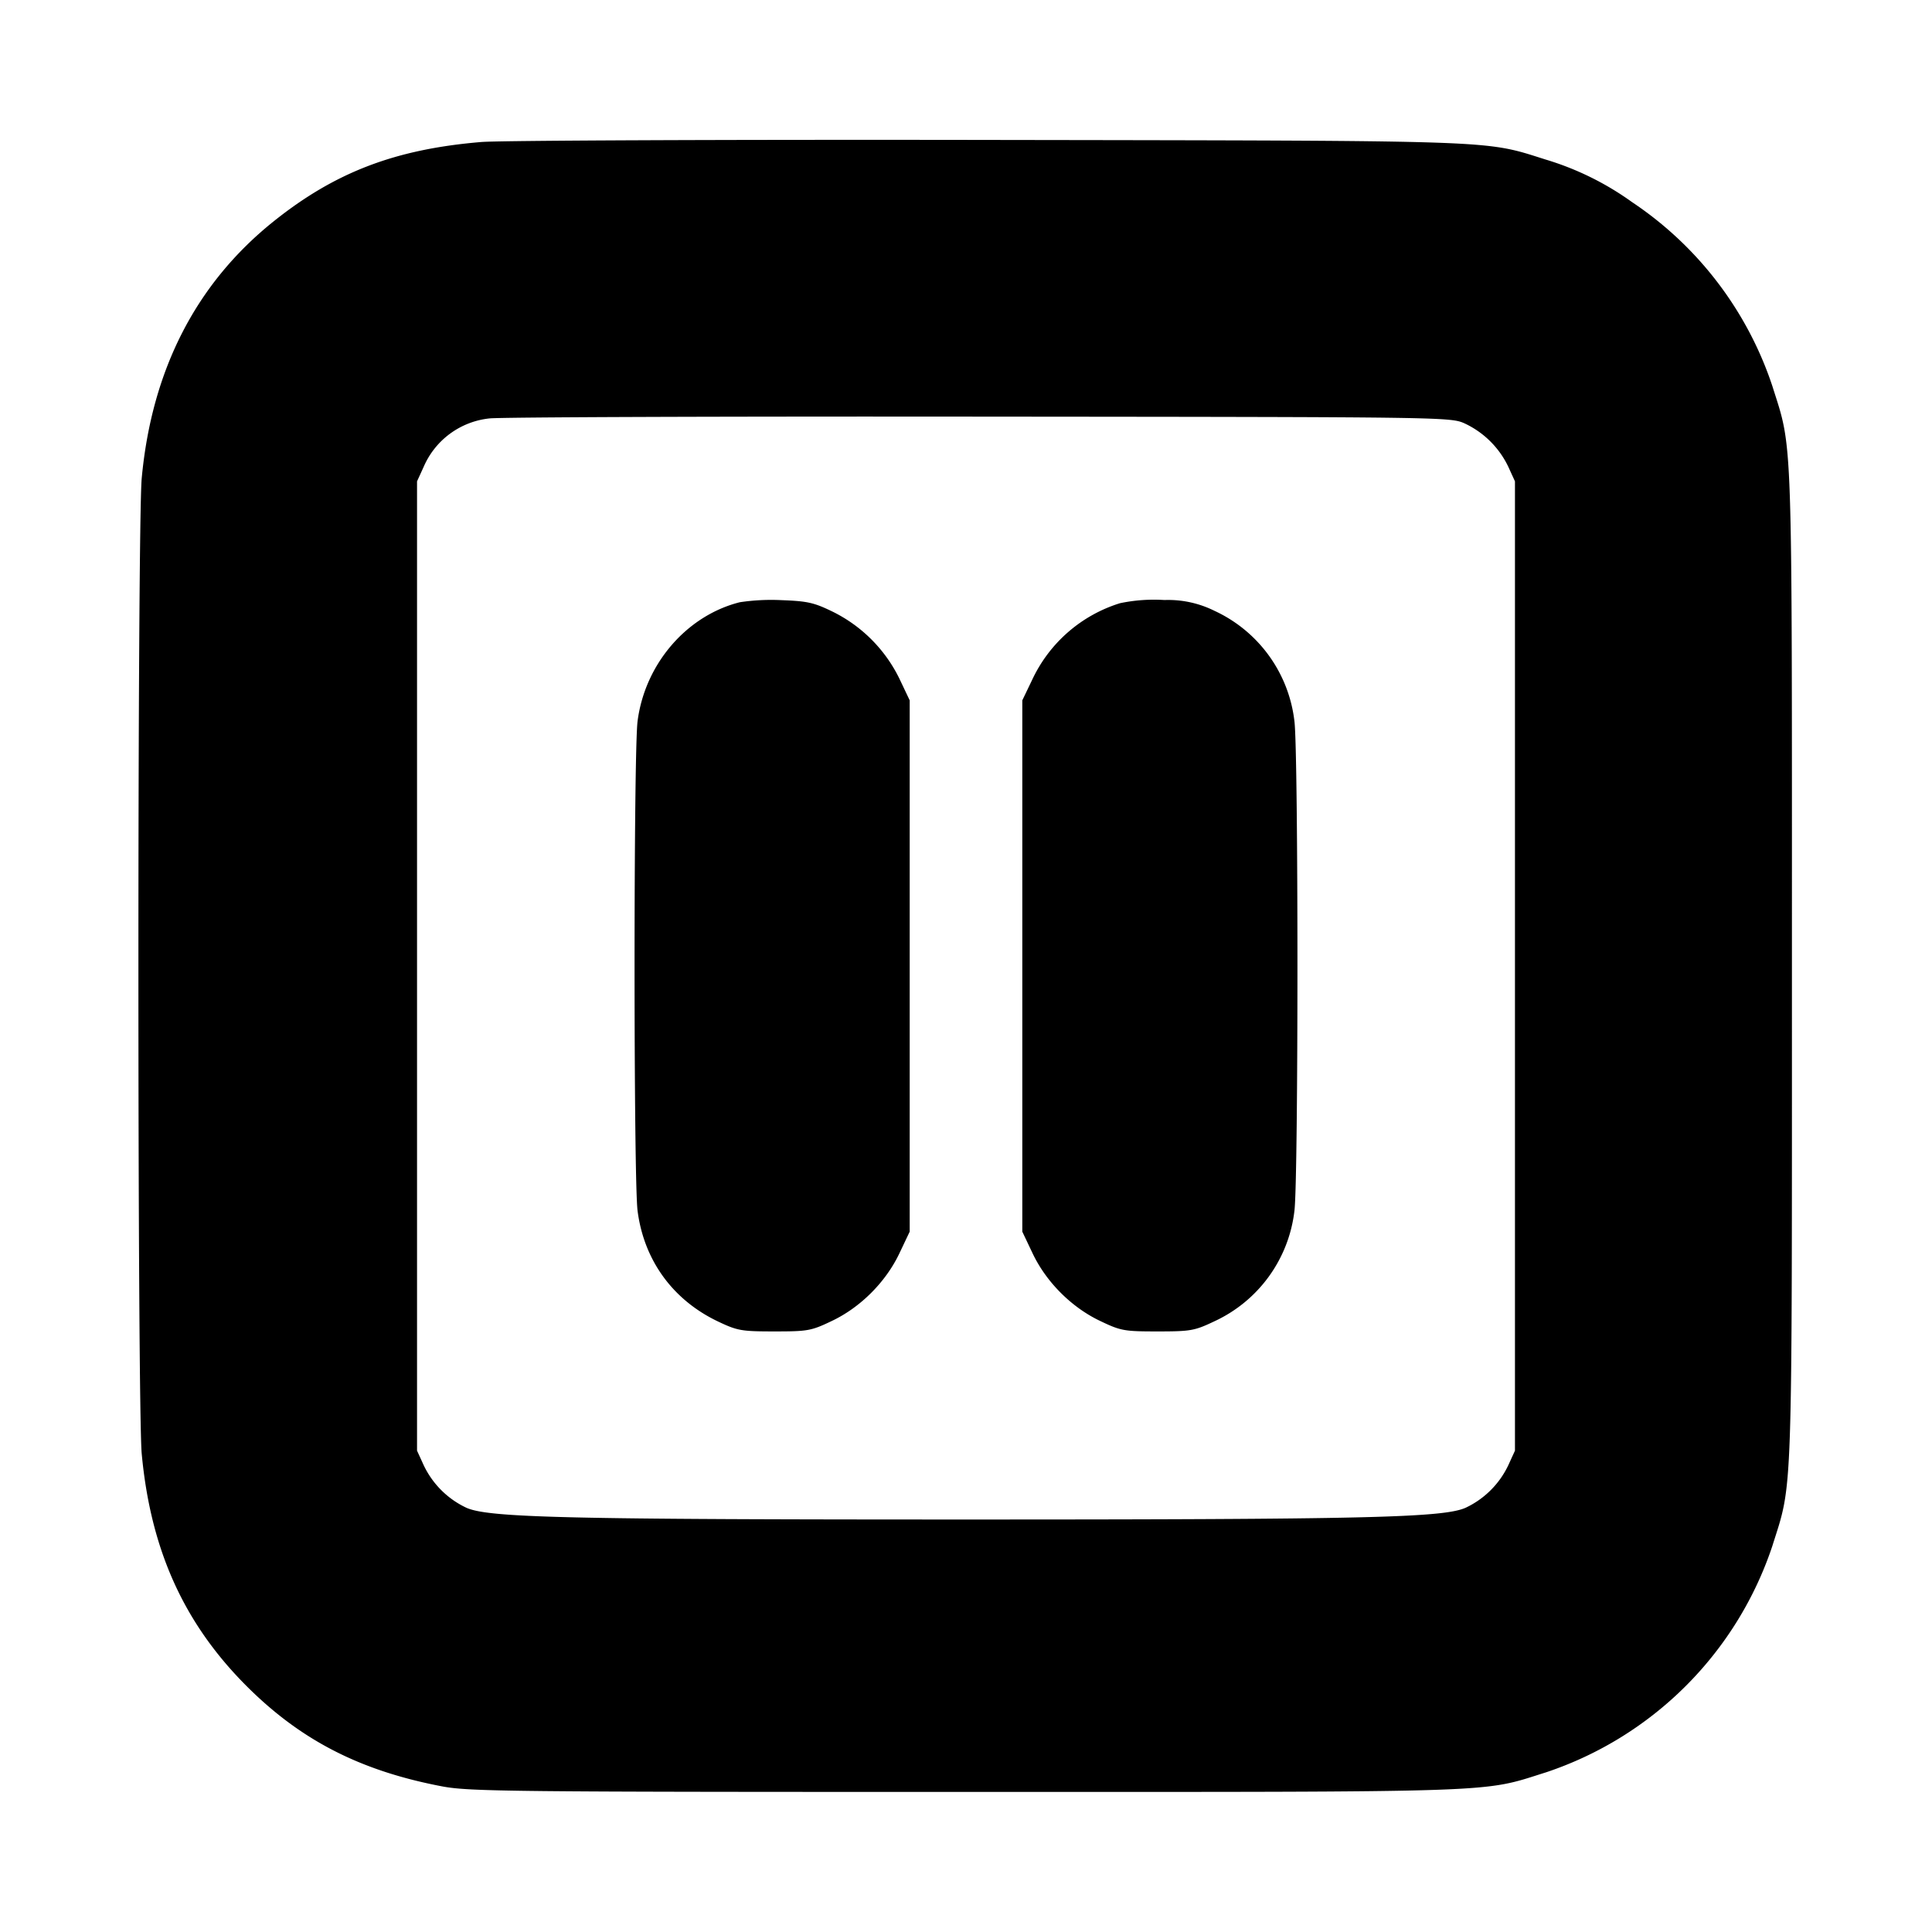 <svg width="14" height="14" xmlns="http://www.w3.org/2000/svg"><path d="M3.488 1.029c-.624.052-1.06.219-1.505.575-.562.45-.883 1.076-.956 1.861-.032.347-.032 6.723 0 7.07.064.688.3 1.217.746 1.669.397.402.832.627 1.432.741.196.037.497.04 3.795.04 3.941 0 3.729.007 4.203-.142a2.594 2.594 0 0 0 1.64-1.64c.149-.474.142-.262.142-4.203 0-3.941.007-3.729-.142-4.203a2.581 2.581 0 0 0-1.016-1.332 2.107 2.107 0 0 0-.627-.309c-.45-.142-.298-.136-4.048-.142-1.887-.003-3.535.004-3.664.015m7.129 2.041a.66.66 0 0 1 .313.313l.048.105v7.024l-.048.105a.646.646 0 0 1-.31.309c-.163.072-.728.085-3.62.085-2.892 0-3.457-.013-3.62-.085a.646.646 0 0 1-.31-.309l-.048-.105V3.488l.048-.105a.586.586 0 0 1 .477-.351c.07-.009 1.666-.015 3.546-.013 3.414.003 3.419.003 3.524.051M5.361 4.364c-.386.097-.688.448-.741.863-.029.228-.029 3.318 0 3.546.046.359.255.647.583.803.141.067.17.072.409.072.24 0 .266-.004.414-.075.208-.098.392-.282.491-.49l.075-.158v-3.85l-.075-.158a1.059 1.059 0 0 0-.48-.483c-.137-.067-.184-.078-.373-.085a1.53 1.53 0 0 0-.303.015m2.755.007a1.043 1.043 0 0 0-.635.552l-.073.152v3.85l.075.158c.099.208.283.392.491.49.148.071.174.075.414.075.239 0 .268-.005.409-.072a1.01 1.01 0 0 0 .583-.803c.029-.228.029-3.318 0-3.546a1.009 1.009 0 0 0-.58-.801.753.753 0 0 0-.362-.078 1.2 1.2 0 0 0-.322.023" fill-rule="evenodd"/></svg>